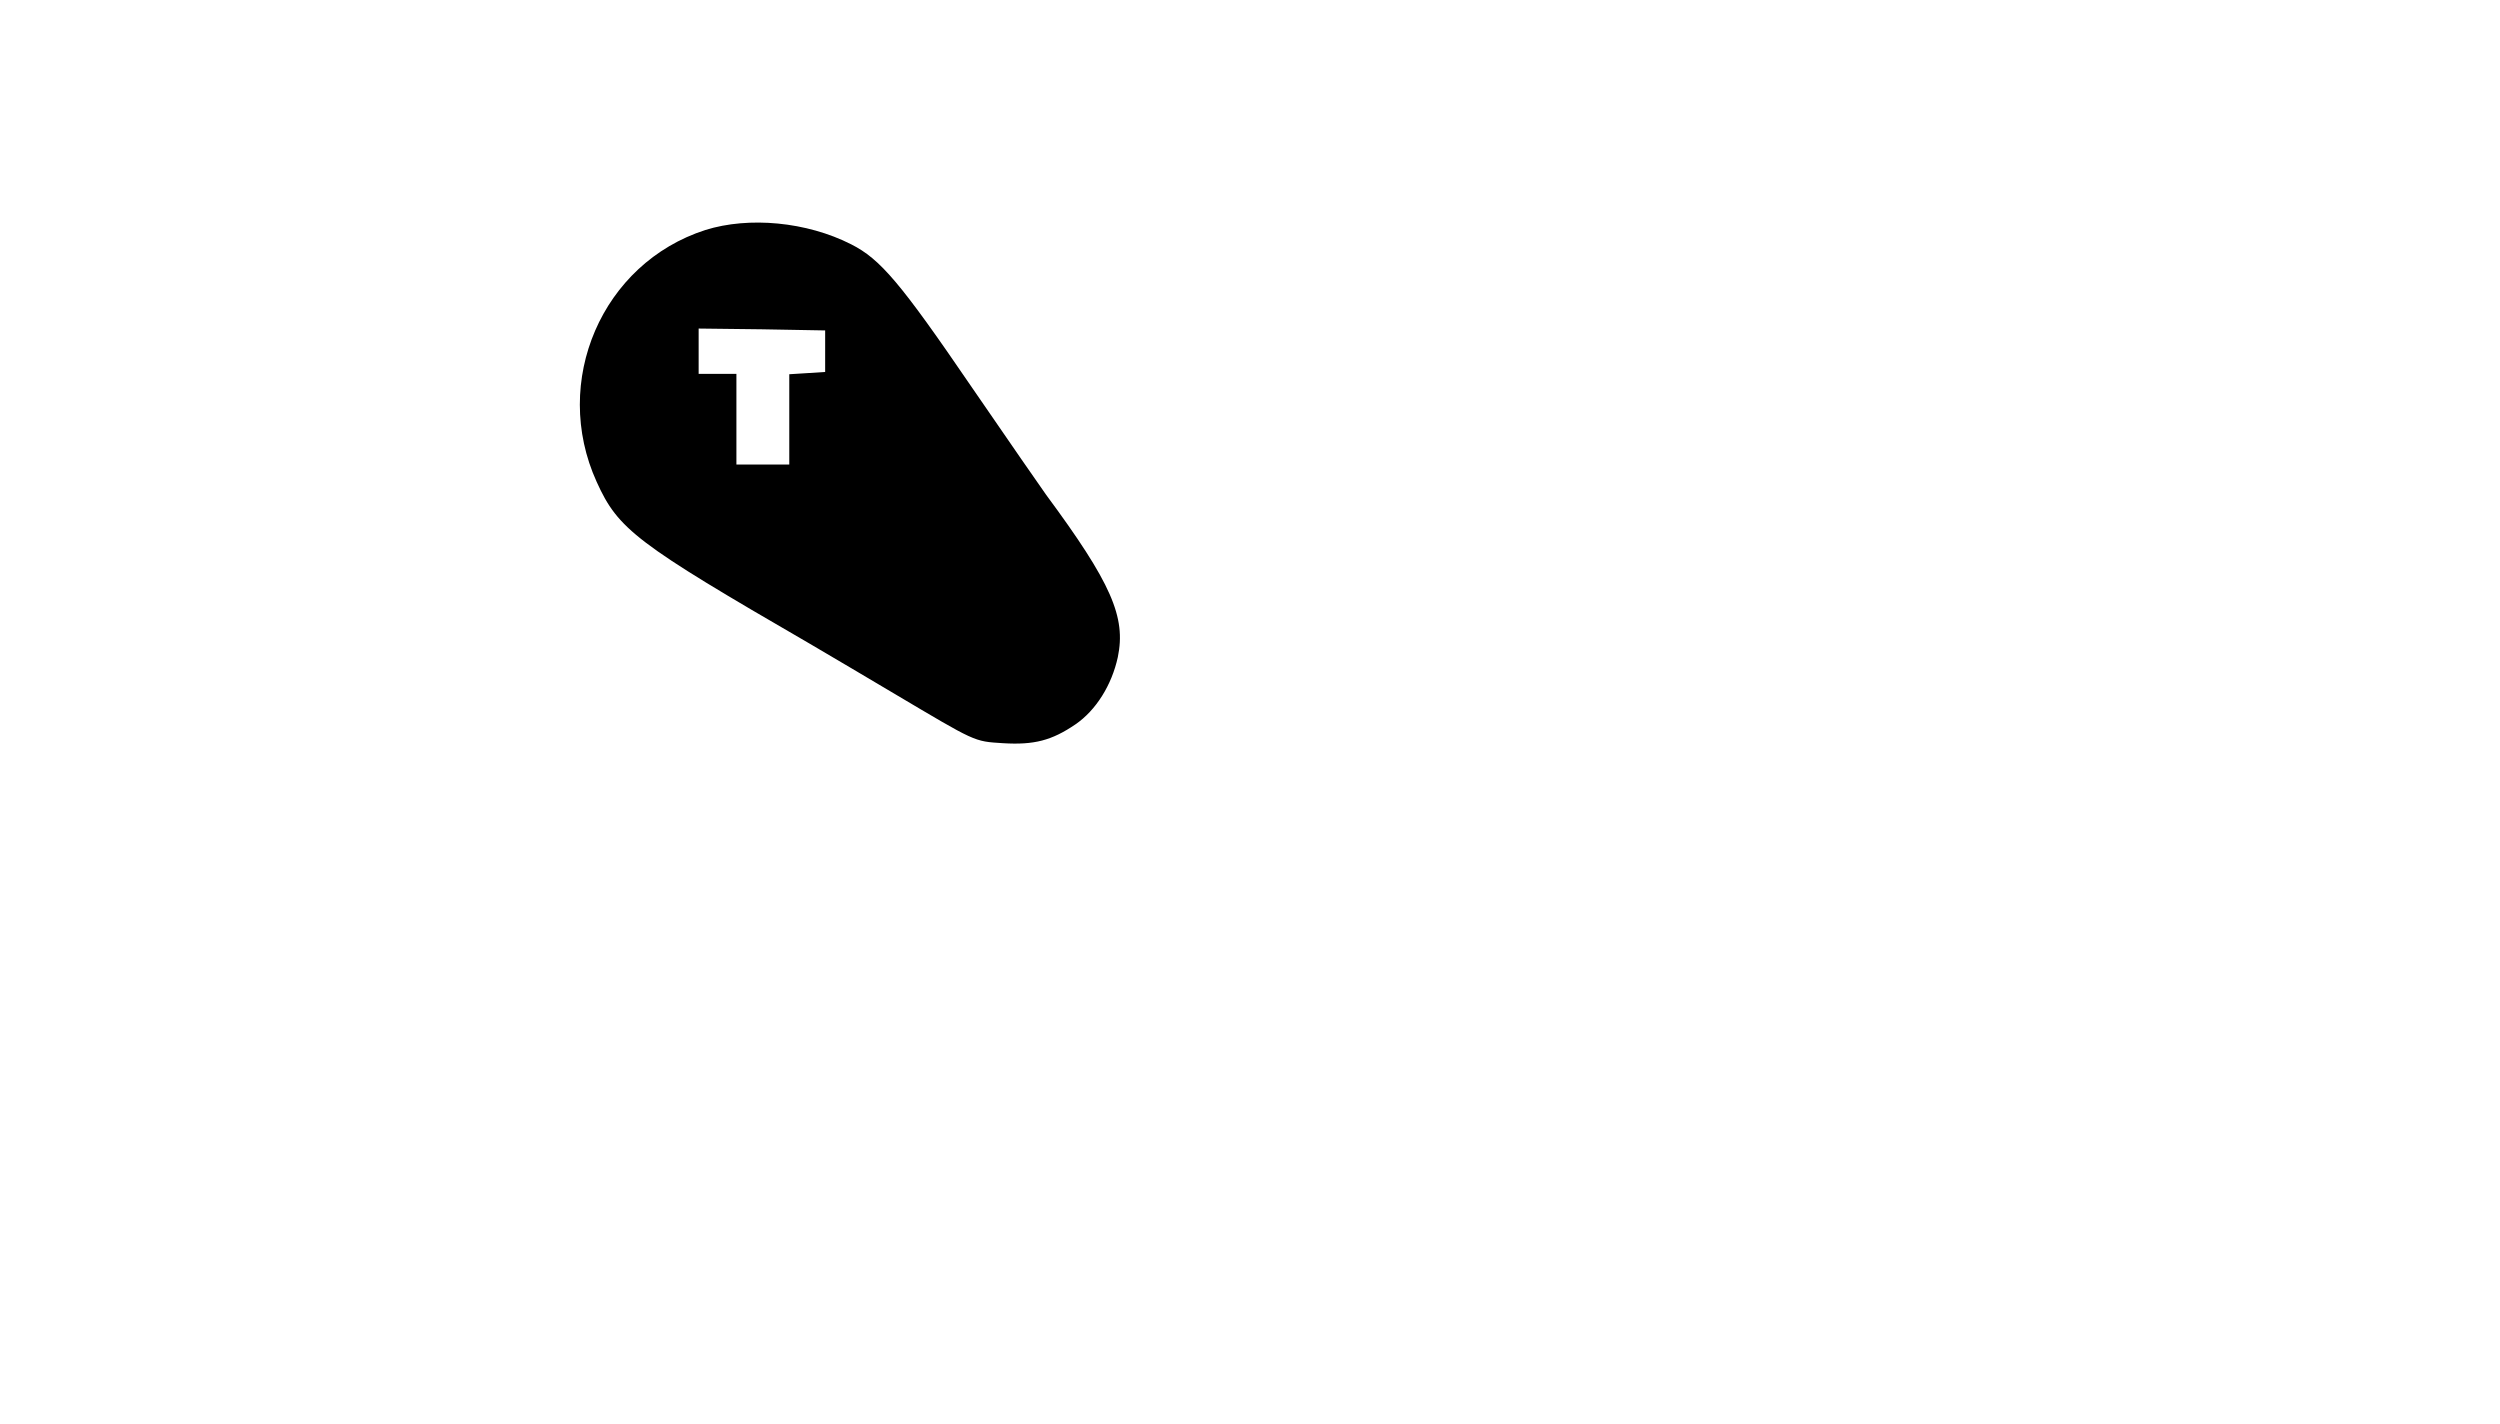 <?xml version="1.0" standalone="no"?>
<!DOCTYPE svg PUBLIC "-//W3C//DTD SVG 20010904//EN"
 "http://www.w3.org/TR/2001/REC-SVG-20010904/DTD/svg10.dtd">
<svg version="1.0" xmlns="http://www.w3.org/2000/svg"
 width="662pt" height="377pt" viewBox="0 0 662 377"
 preserveAspectRatio="xMidYMid meet">
<g transform="translate(0,377) scale(0.1,-0.1)"
fill="#000000" stroke="none">
<path d="M1868 3161 c-274 -88 -409 -401 -288 -667 57 -126 104 -162 565 -429
55 -32 154 -91 220 -130 221 -131 213 -128 291 -133 82 -5 129 7 192 50 54 37
96 104 112 178 22 106 -17 196 -190 430 -10 14 -99 142 -197 285 -189 277
-242 339 -319 378 -118 60 -271 74 -386 38z m317 -321 l0 -55 -47 -3 -48 -3 0
-120 0 -119 -70 0 -70 0 0 120 0 120 -50 0 -50 0 0 60 0 60 168 -2 167 -3 0
-55z"/>
</g>
</svg>
